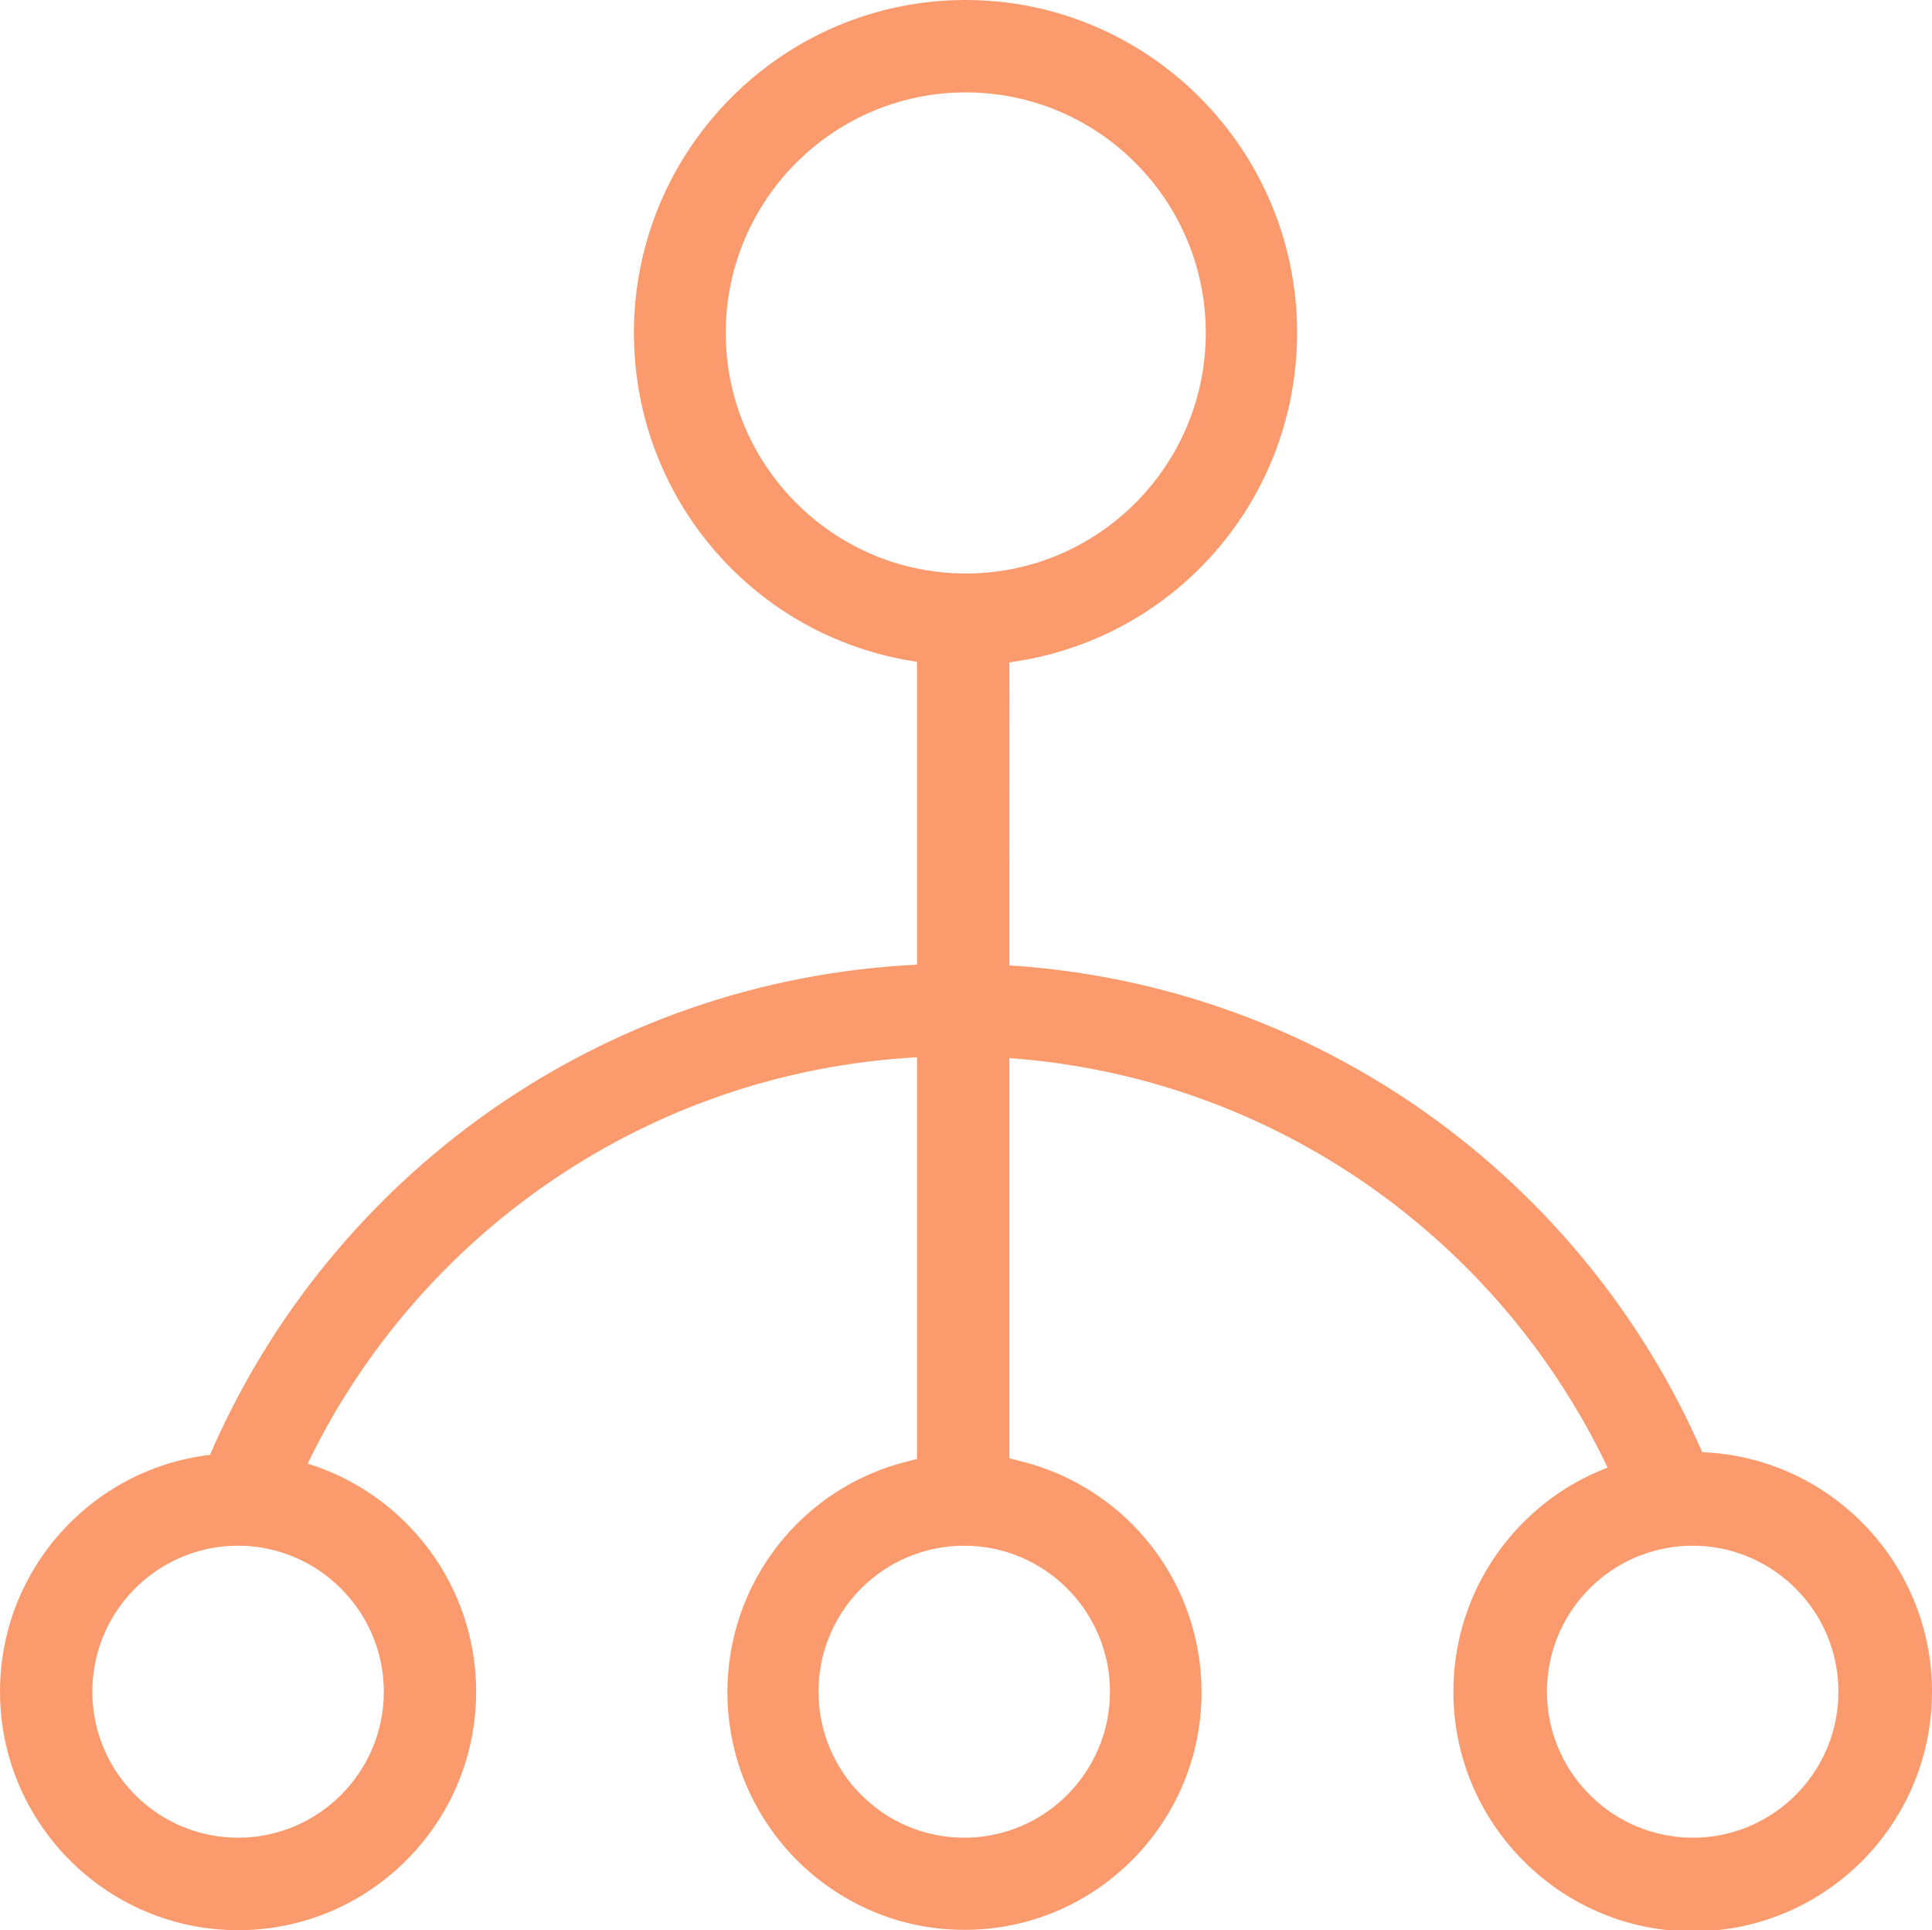 <?xml version="1.0" encoding="utf-8"?>
<!-- Generator: Adobe Illustrator 19.0.0, SVG Export Plug-In . SVG Version: 6.00 Build 0)  -->
<svg version="1.1" id="图层_1" xmlns="http://www.w3.org/2000/svg" xmlns:xlink="http://www.w3.org/1999/xlink" x="0px" y="0px"
	 viewBox="0 0 731.877 731.043" enable-background="new 0 0 731.877 731.043" xml:space="preserve" fill='#fb9b6d'>
<g id="图层_4">
	<path fill-rule="evenodd" clip-rule="evenodd" d="M684.717,699.906"/>
</g>
<g id="图层_3">
</g>
<g id="图层_2">
	<path d="M644.83,550.016C599.879,446.908,500.136,373.188,382.377,365.65v-20.008v-8.154l0.02-75.949
		c0-0.584-0.02-1.287-0.02-1.968v-8.655l5.074-0.844c60.231-10.606,103.92-62.761,103.92-124.063
		C491.371,56.534,435.033,0,365.752,0c-69.28,0-125.619,56.631-125.619,126.106c0,60.912,43.3,112.969,103.045,123.867l4.199,0.702
		v8.808c0,0.771,0,1.288,0,2.067v76.291v7.979v19.554c-120.293,5.784-222.475,80.581-267.832,185.663
		C34.779,556.312,0,594.434,0,640.745c0,38.785,24.539,71.974,58.924,84.74c9.743,3.617,20.274,5.597,31.264,5.597
		c1.842,0,3.67-0.062,5.485-0.172c47.224-2.85,84.704-42.232,84.704-90.165c0-40.588-26.972-75.046-63.836-86.385
		c42.077-87.065,129.034-148.383,230.836-153.91V545.07v7.497l-3.81,0.994c-39.992,10.022-68.015,45.927-68.015,87.379
		c0,49.625,40.284,90.006,89.811,90.006c49.528,0,89.811-40.381,89.811-90.006c0-41.354-28.023-77.259-68.015-87.379l-4.782-1.244
		V545.3V400.764c100.249,7.249,185.481,68.649,226.61,155.09c-34.139,13.015-58.424,46.093-58.424,84.891
		c0,45.943,34.38,84.072,78.623,90.001c3.939,0.528,7.956,0.805,12.034,0.805c8.379,0,16.492-1.145,24.196-3.277
		c38.302-10.602,66.462-45.751,66.462-87.53C731.877,591.921,693.192,551.923,644.83,550.016z M274.93,126.106
		C274.93,75.802,315.732,35,365.85,35c50.117,0,90.919,40.802,90.919,91.106c0,50.21-40.709,91.106-90.919,91.106
		C315.732,217.212,274.93,176.316,274.93,126.106z M145.396,640.745c0,30.375-24.589,55.139-54.928,55.291
		c-0.094,0-0.186,0.007-0.279,0.007c-13.547,0-25.953-4.917-35.564-13.046c-12.005-10.155-19.643-25.33-19.643-42.251
		c0-21.619,12.389-40.312,30.421-49.407c7.457-3.761,15.872-5.891,24.786-5.891c4.517,0,8.908,0.561,13.116,1.596
		C127.397,592.968,145.396,614.807,145.396,640.745z M420.472,640.745c0,30.469-24.738,55.298-55.206,55.298
		c-30.469,0-55.207-24.829-55.207-55.298c0-30.559,24.739-55.298,55.207-55.298C395.735,585.447,420.472,610.276,420.472,640.745z
		 M670.01,687.93c-8.385,5.144-18.243,8.112-28.791,8.112c-2.312,0-4.587-0.161-6.826-0.44c-27.182-3.389-48.38-26.708-48.38-54.858
		c0-23.821,15.033-44.102,36.093-51.89c5.957-2.203,12.395-3.409,19.113-3.409c6.065,0,11.896,0.998,17.357,2.814
		c21.973,7.308,37.85,28.08,37.85,52.484C696.426,660.726,685.848,678.214,670.01,687.93z"/>
</g>
</svg>
